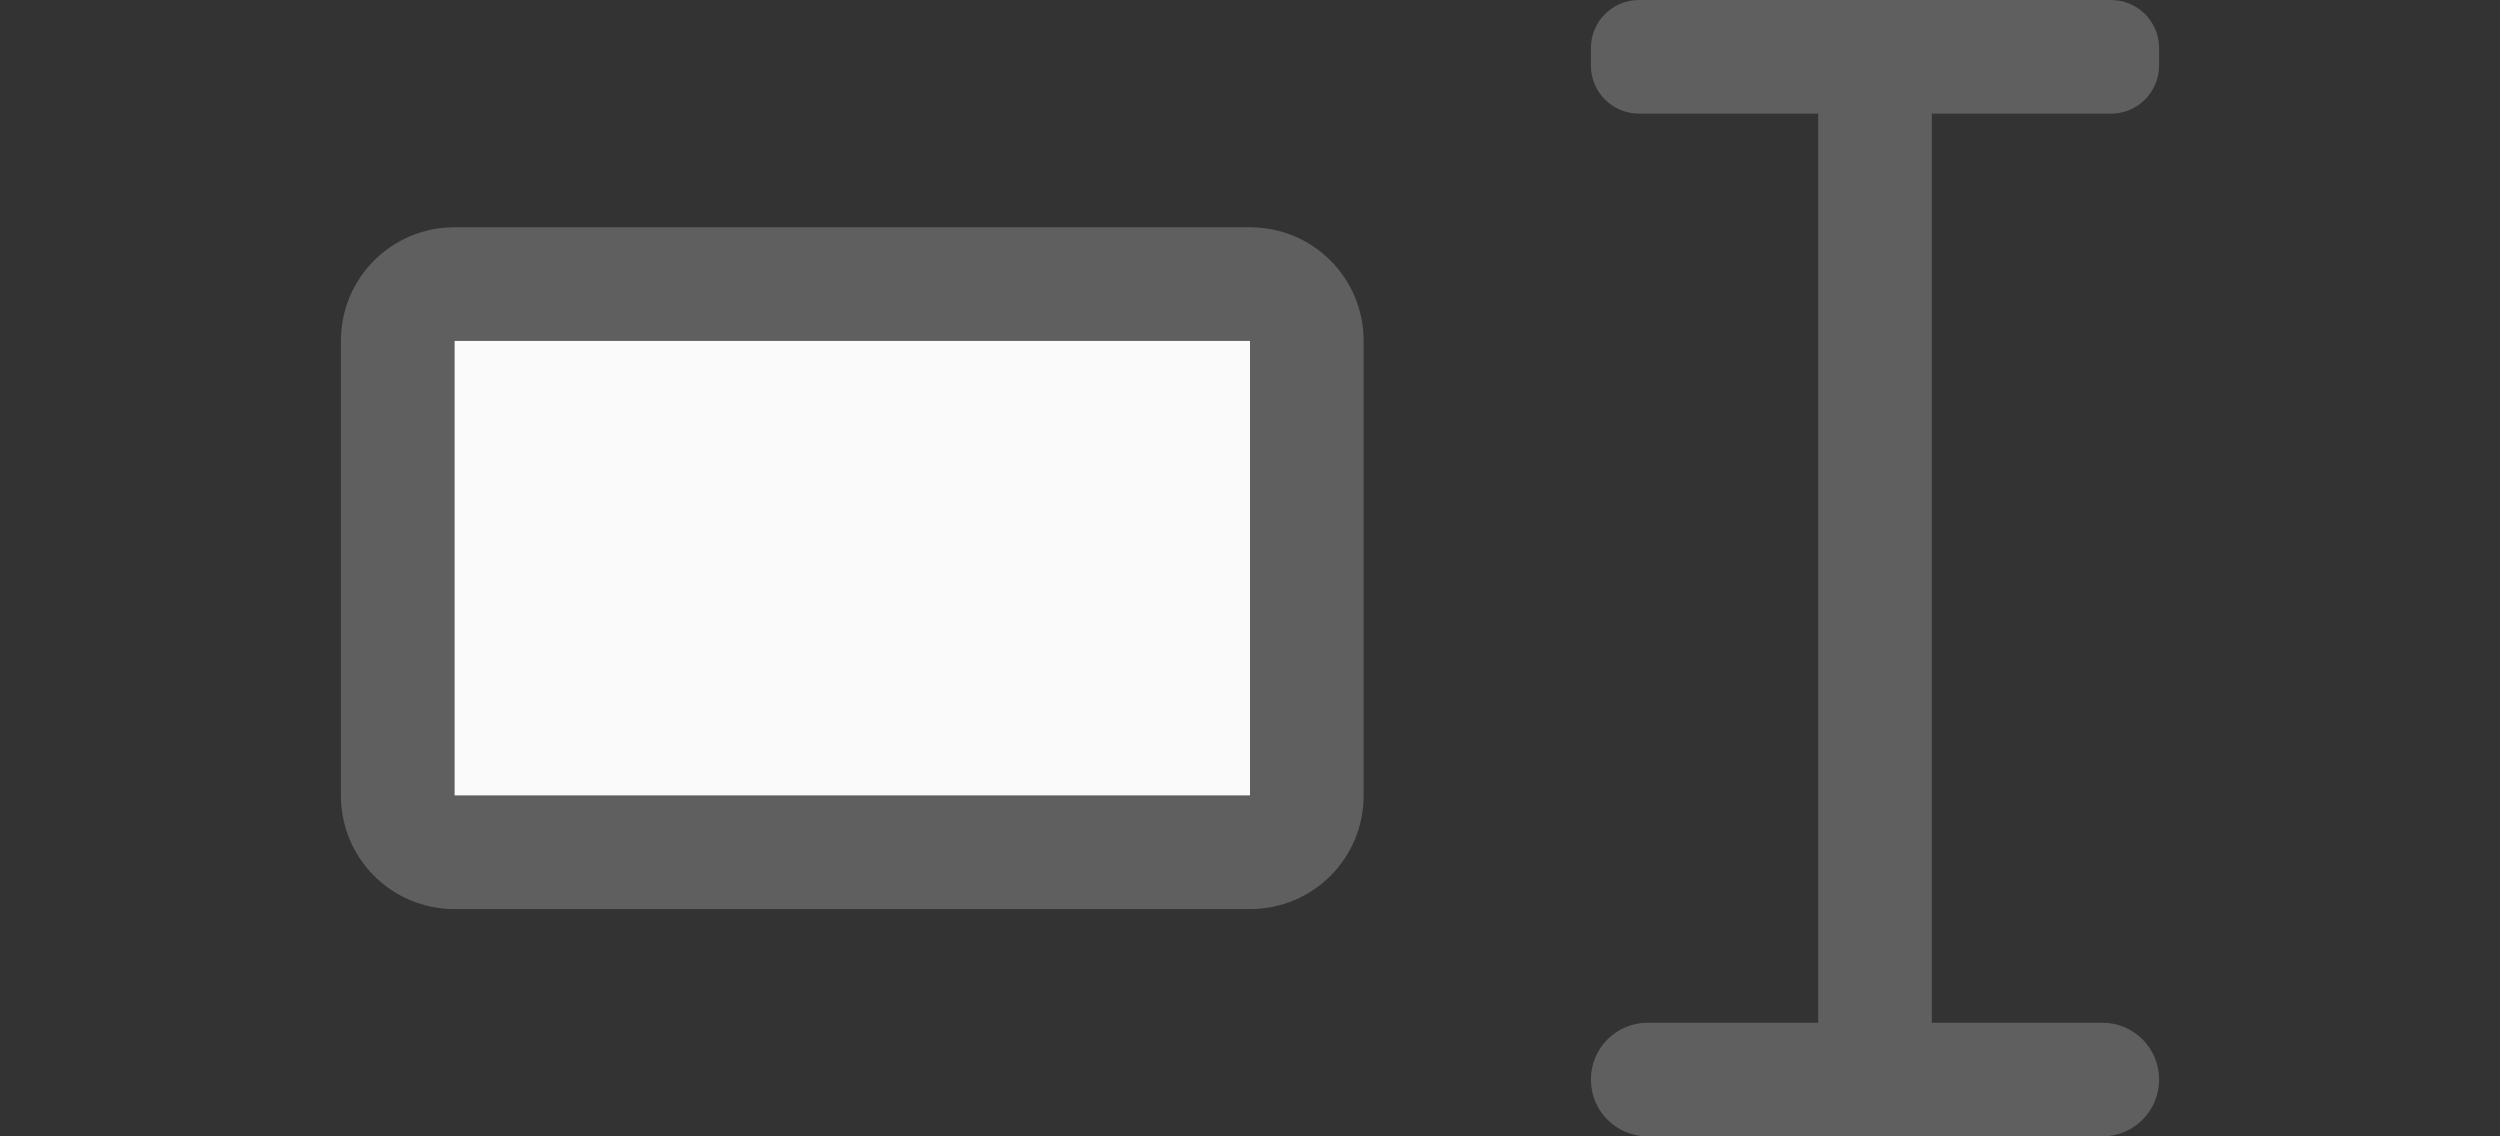 <svg viewBox="0 0 22 10" xmlns="http://www.w3.org/2000/svg"><rect x="0" y="0" width="22" height="10" fill="#333333" stroke="none"/><path d="m14.424 0c-.235 0-.424.189-.424.424v.152c0 .235.189.424.424.424h1.576v8h-1.5c-.277 0-.5.223-.5.5s.223.5.5.5h4c.277 0 .5-.223.5-.5s-.223-.5-.5-.5h-1.5v-8h1.576c.235 0 .424-.189.424-.424v-.152c0-.235-.189-.424-.424-.424z" fill="#5f5f5f"/><path d="m11 2c.554 0 1 .446 1 1v4c0 .554-.446 1-1 1h-7c-.554 0-1-.446-1-1v-4c0-.554.446-1 1-1zm0 1h-7v4h7z" fill="#5f5f5f"/><path d="m-11 3h7v4h-7z" fill="#fafafa" transform="scale(-1 1)"/></svg>